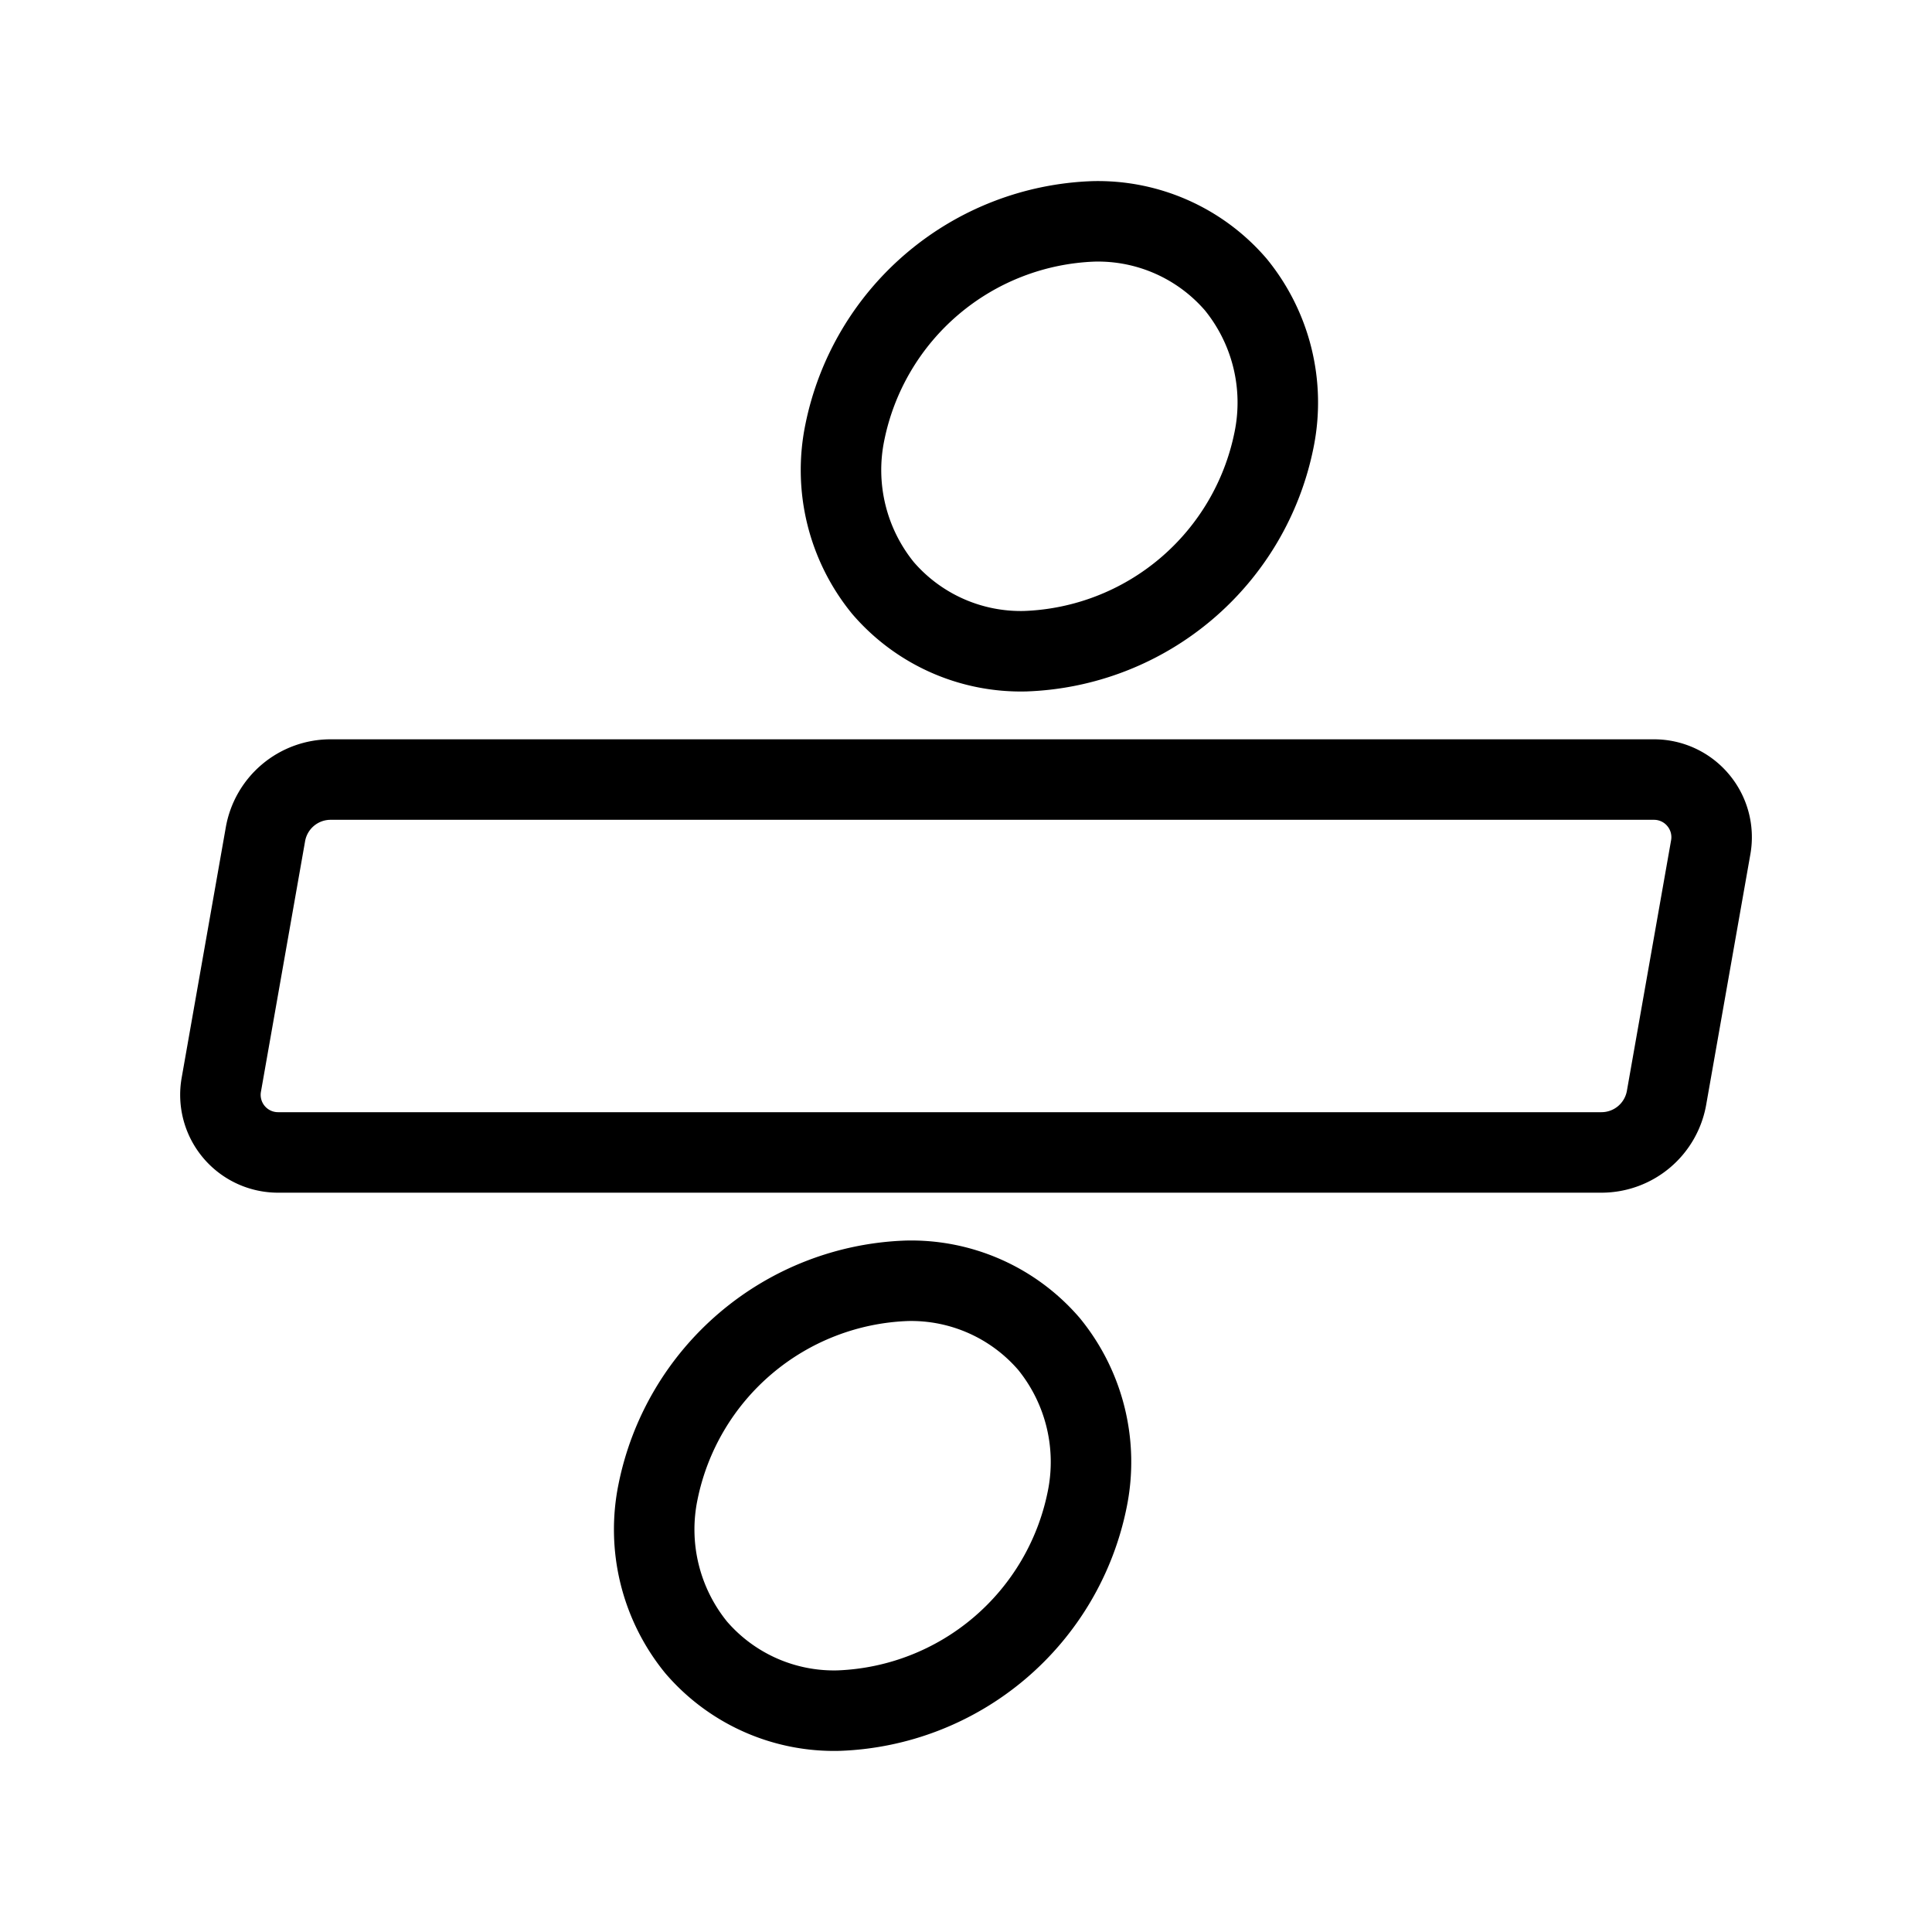 <svg xmlns="http://www.w3.org/2000/svg" viewBox="0 0 48 48"><defs><style>.a{stroke-width:2px;stroke-width:2px;fill:none;stroke:#000;stroke-linecap:round;stroke-linejoin:round;}</style></defs><path class="a" d="M42.189,19.879a1.428,1.428,0,0,0-1.097-.511H8.215a1.643,1.643,0,0,0-1.62,1.359L5.498,26.952a1.431,1.431,0,0,0,1.41,1.68H39.785a1.643,1.643,0,0,0,1.62-1.359l1.098-6.225A1.429,1.429,0,0,0,42.189,19.879Z"/><path class="a" d="M25.474,16.179a6.543,6.543,0,0,0,6.178-5.246,4.638,4.638,0,0,0-.947-3.861A4.516,4.516,0,0,0,27.167,5.5a6.543,6.543,0,0,0-6.178,5.246,4.638,4.638,0,0,0,.947,3.861A4.516,4.516,0,0,0,25.474,16.179Z"/><path class="a" d="M22.526,31.821a6.543,6.543,0,0,0-6.178,5.246,4.638,4.638,0,0,0,.947,3.861A4.515,4.515,0,0,0,20.833,42.5a6.543,6.543,0,0,0,6.178-5.246,4.638,4.638,0,0,0-.947-3.861A4.516,4.516,0,0,0,22.526,31.821Z"/></svg>